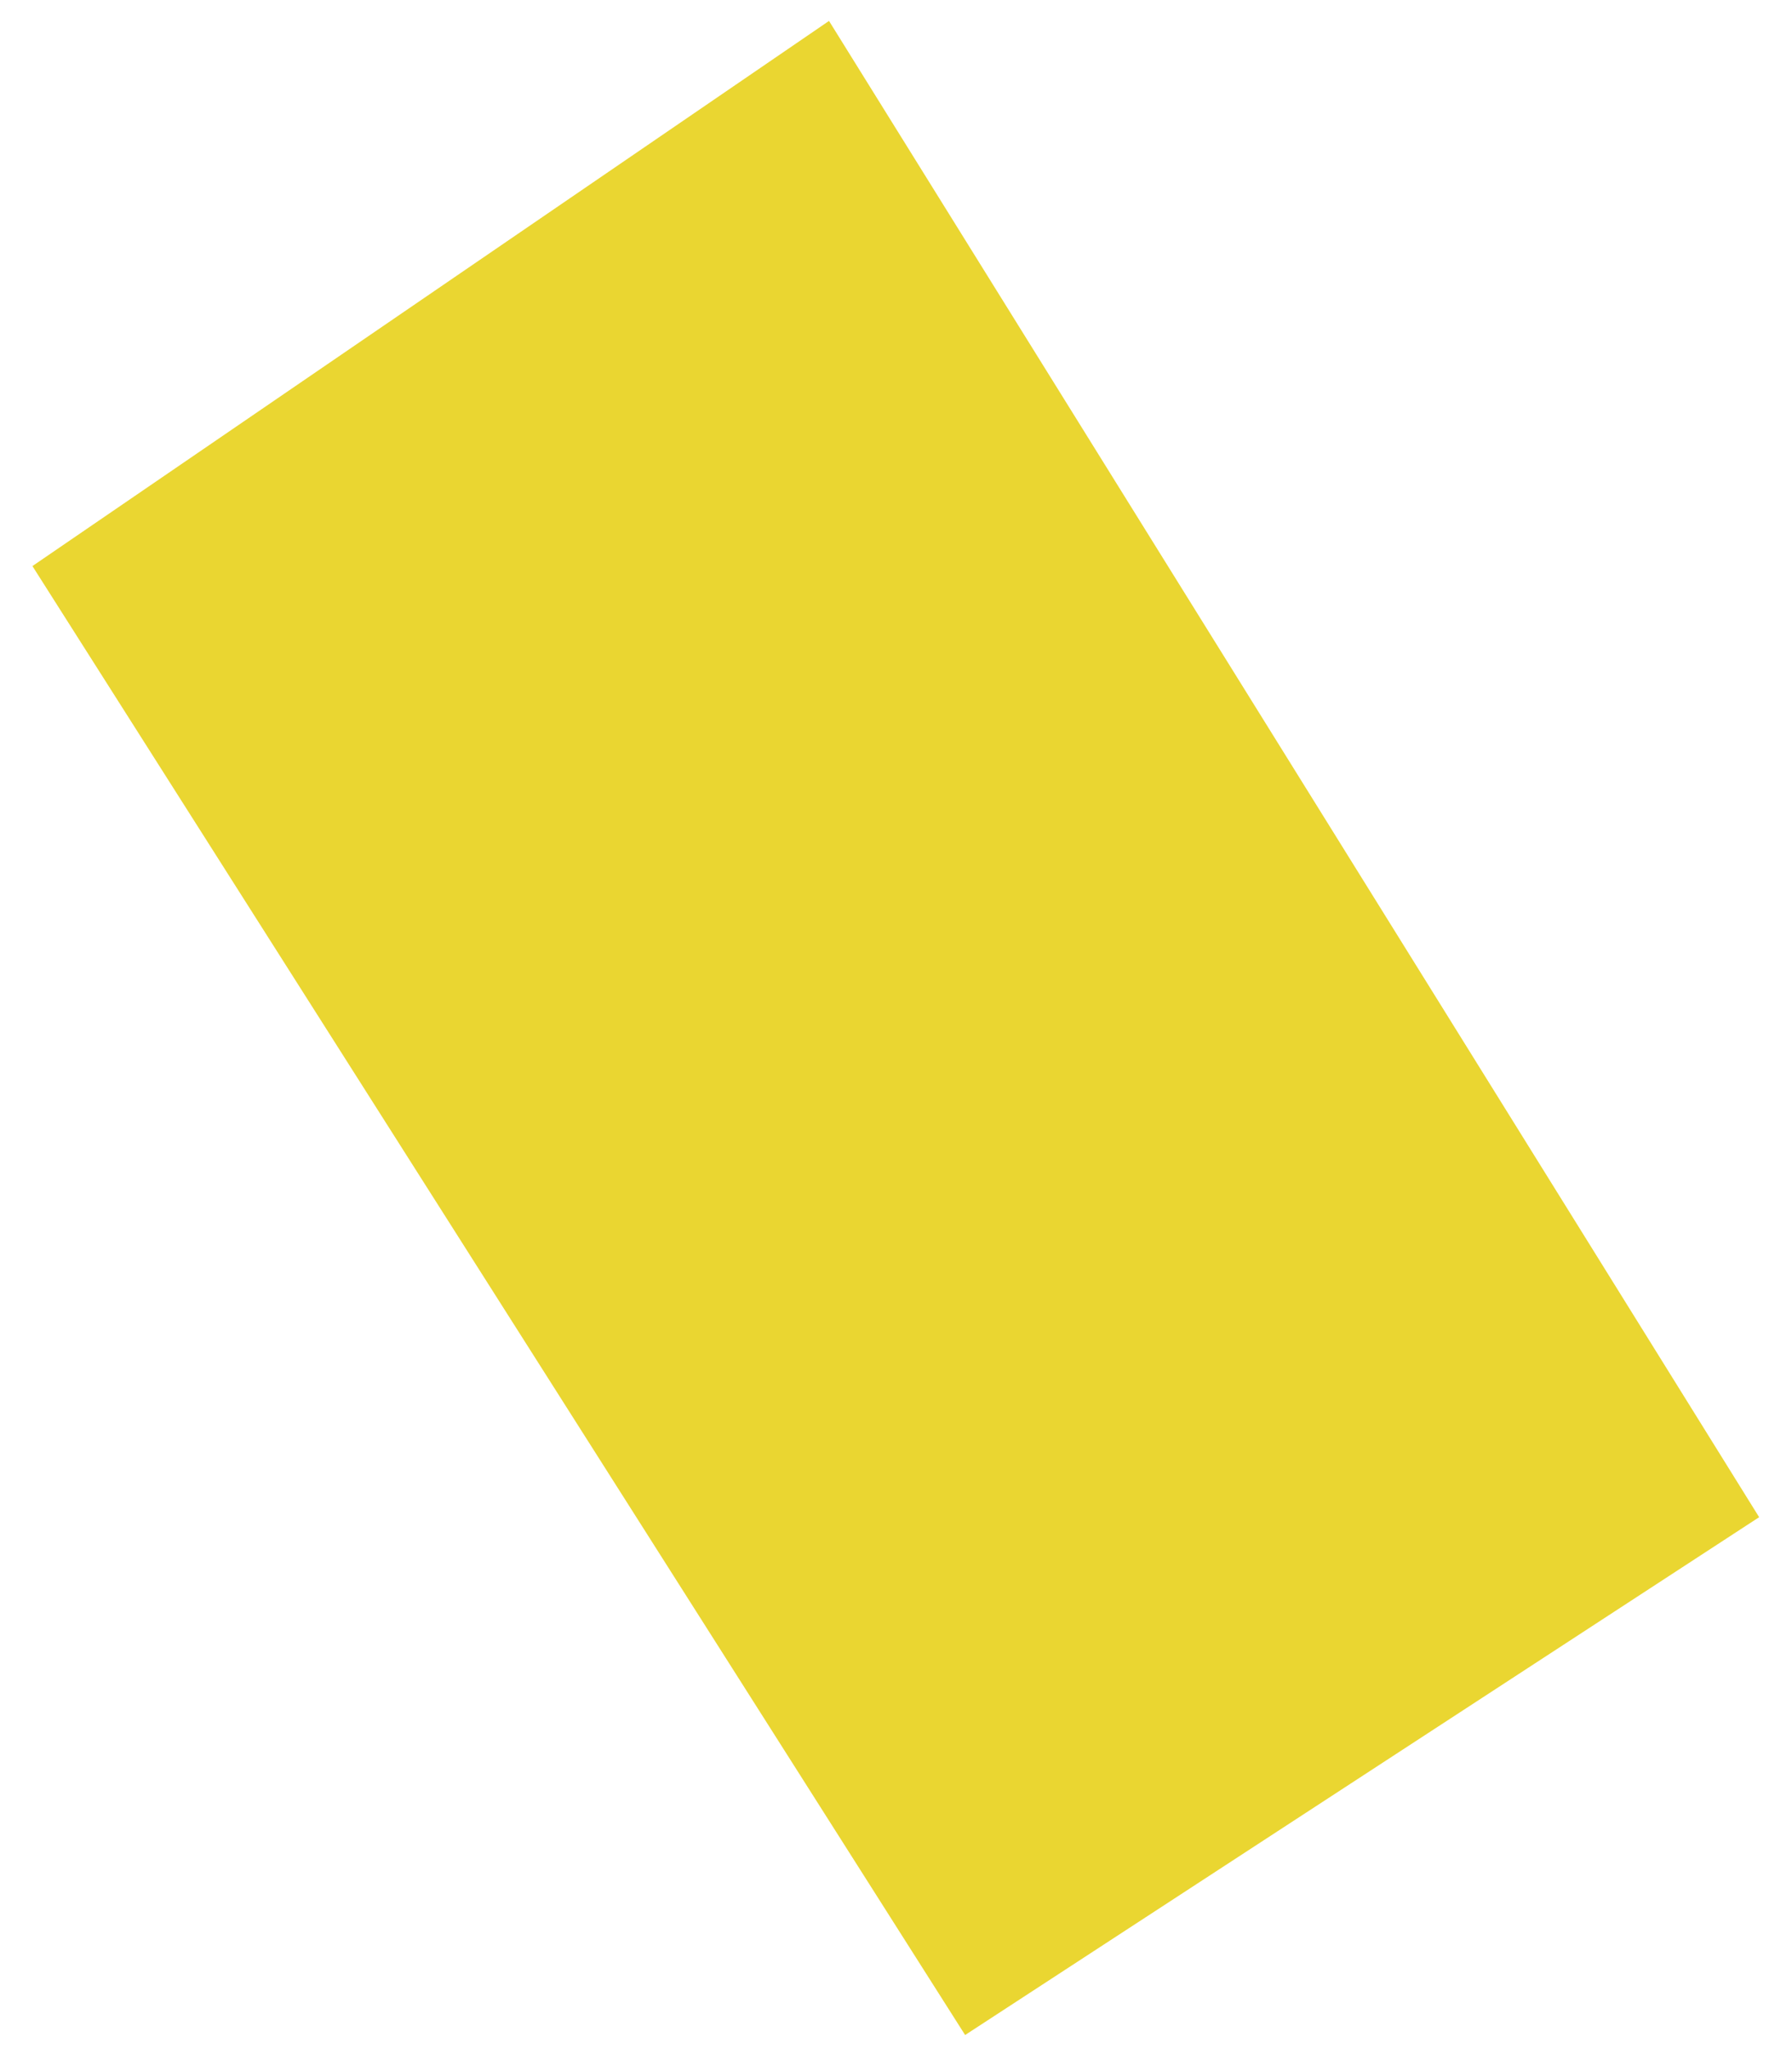 <svg width="42" height="48" fill="none" xmlns="http://www.w3.org/2000/svg"><path fill-rule="evenodd" clip-rule="evenodd" d="M41.23 35.54 22.62 47.67.76 13.26 19.43.49l21.8 35.05Z" fill="#EAD631"/></svg>